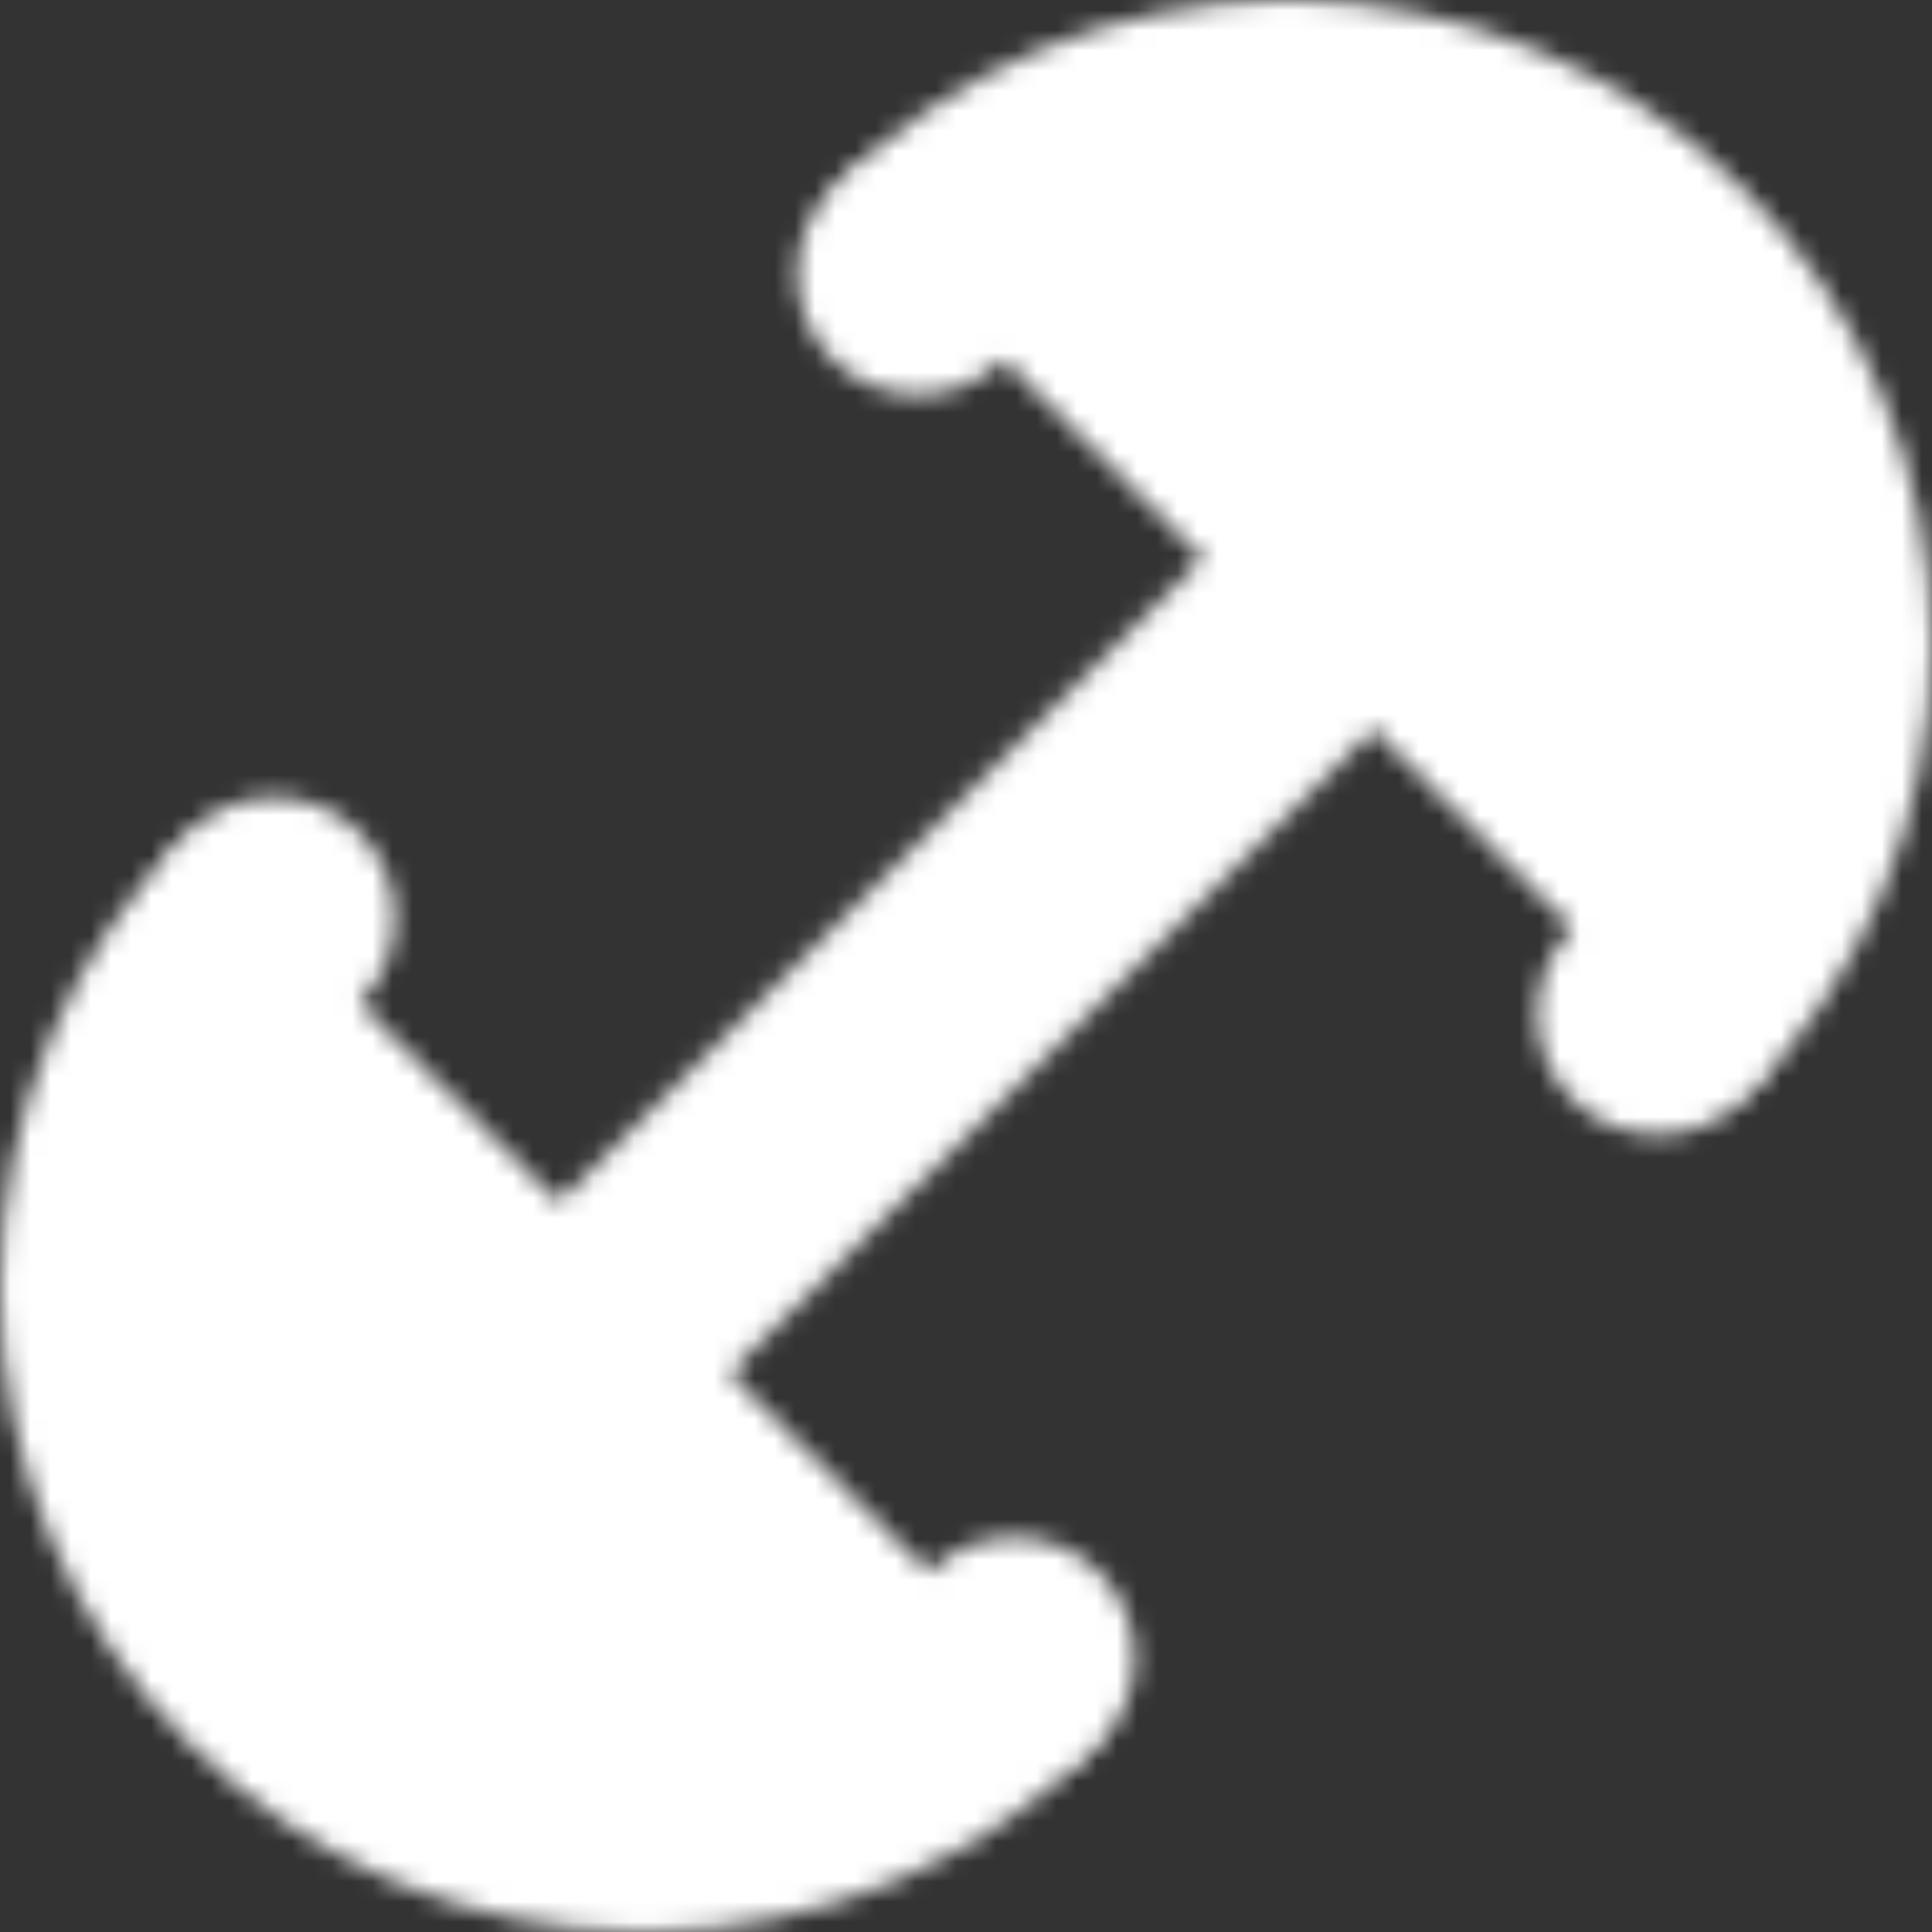 <svg height="96" width="96" xmlns="http://www.w3.org/2000/svg">
	<rect width="100%" height="100%" fill="#333333" stroke="none"/>
	<clipPath id="clip0">
		<polygon points="32,0 96,0 96,64" />
	</clipPath>

	<clipPath id="clip1">
		<polygon points="0,32 64,96 0,96" />
	</clipPath>

	<mask id="glyph">
		<circle clip-path="url(#clip0)" cx="64" cy="32" r="26" stroke="white" stroke-width="12" />
		<circle cx="45.615" cy="13.615" fill="white" r="6" />
		<circle cx="82.385" cy="50.385" fill="white" r="6" />

		<circle clip-path="url(#clip1)" cx="32" cy="64" r="26" stroke="white" stroke-width="12" />
		<circle cx="13.615" cy="45.615" fill="white" r="6" />
		<circle cx="50.385" cy="82.385" fill="white" r="6" />

		<polyline points="64,32 32,64" stroke="white" stroke-linecap="round" stroke-width="12" />
	</mask>

	<rect fill="#FFFFFF" mask="url(#glyph)" height="100%" width="100%" x="0" y="0" />
</svg>
